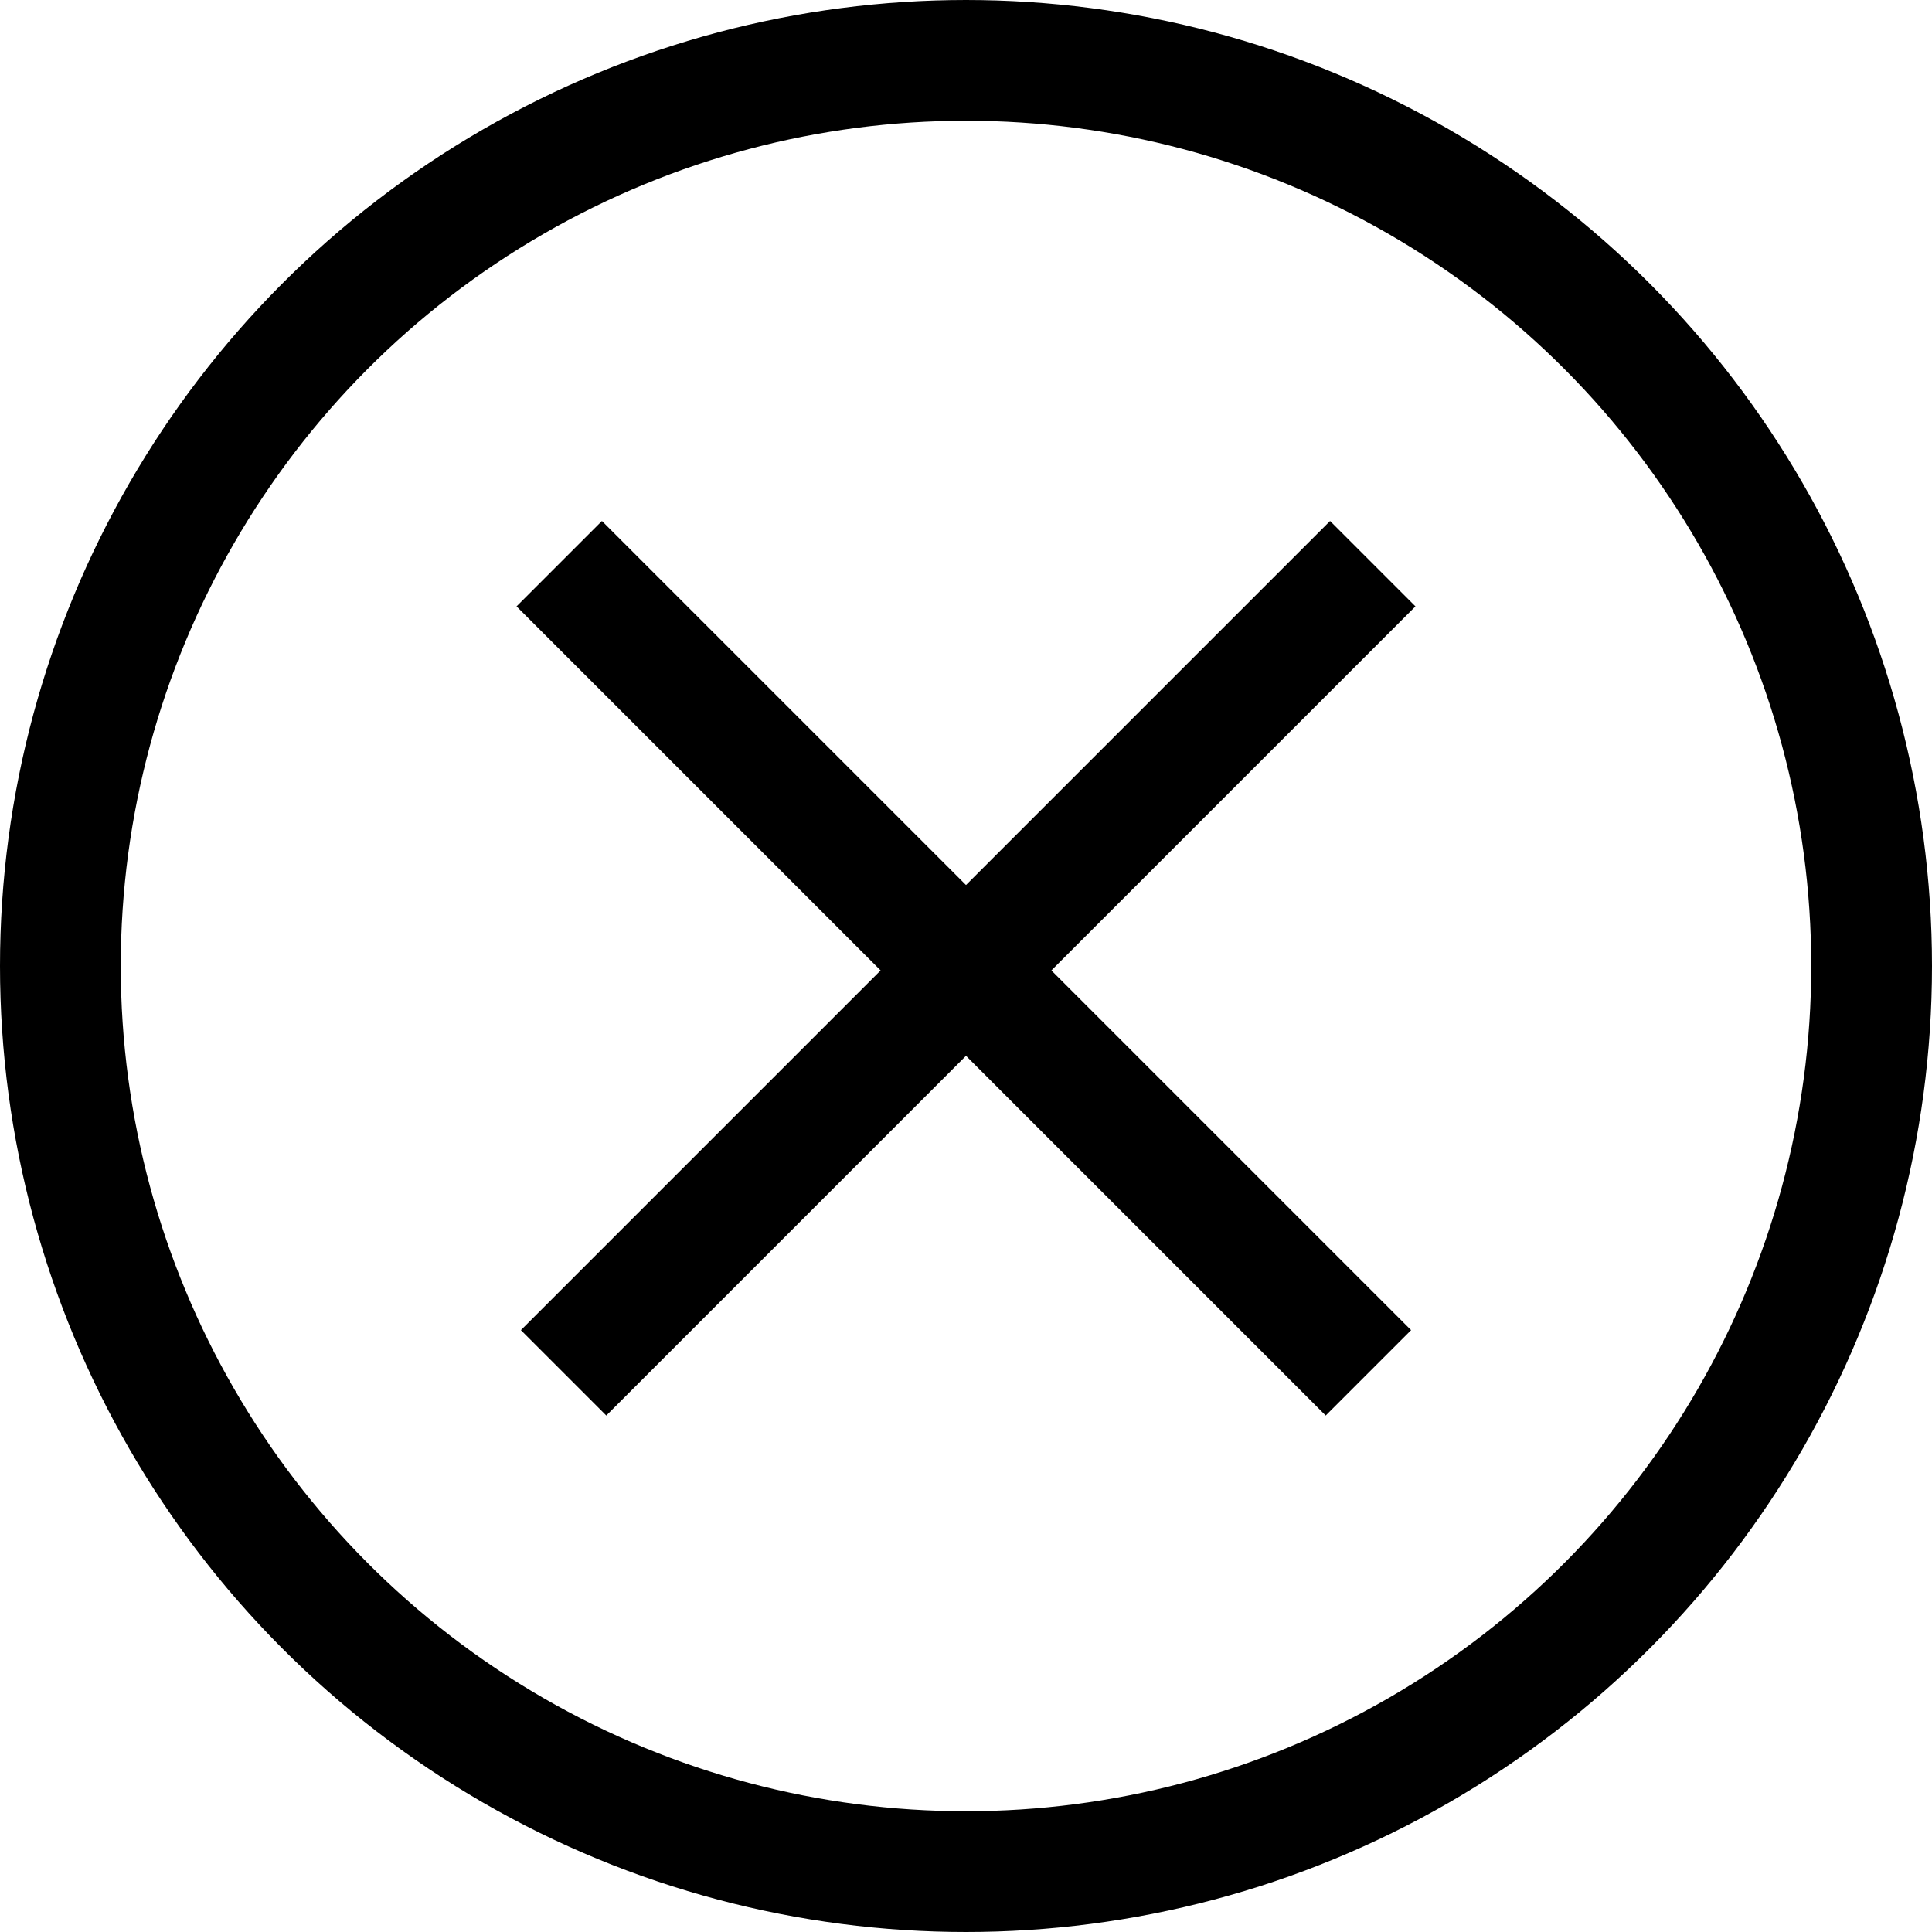 <?xml version="1.0" encoding="UTF-8"?>
<svg width="16px" height="16px" viewBox="0 0 16 16" version="1.1" xmlns="http://www.w3.org/2000/svg" xmlns:xlink="http://www.w3.org/1999/xlink">
    <!-- Generator: Sketch 47.1 (45422) - http://www.bohemiancoding.com/sketch -->
    <title>radio-btn--close</title>
    <desc>Created with Sketch.</desc>
    <defs></defs>
    <g id="Symbols" stroke="none" stroke-width="1" fill="none" fill-rule="evenodd">
        <g id="radio-btn--close">
            <circle id="Oval" stroke="#000000" cx="8" cy="8" r="7.5"></circle>
            <g id="x" transform="translate(4, 4)" fill-rule="nonzero" fill="#000000">
                <rect id="Rectangle-path" transform="translate(4, 4) rotate(45) translate(-4, -4) " x="3.526" y="-0.738" width="1" height="9.477"></rect>
                <rect id="Rectangle-path" transform="translate(4, 4) rotate(45) translate(-4, -4) " x="-0.738" y="3.526" width="9.477" height="1"></rect>
            </g>
        </g>
    </g>
</svg>